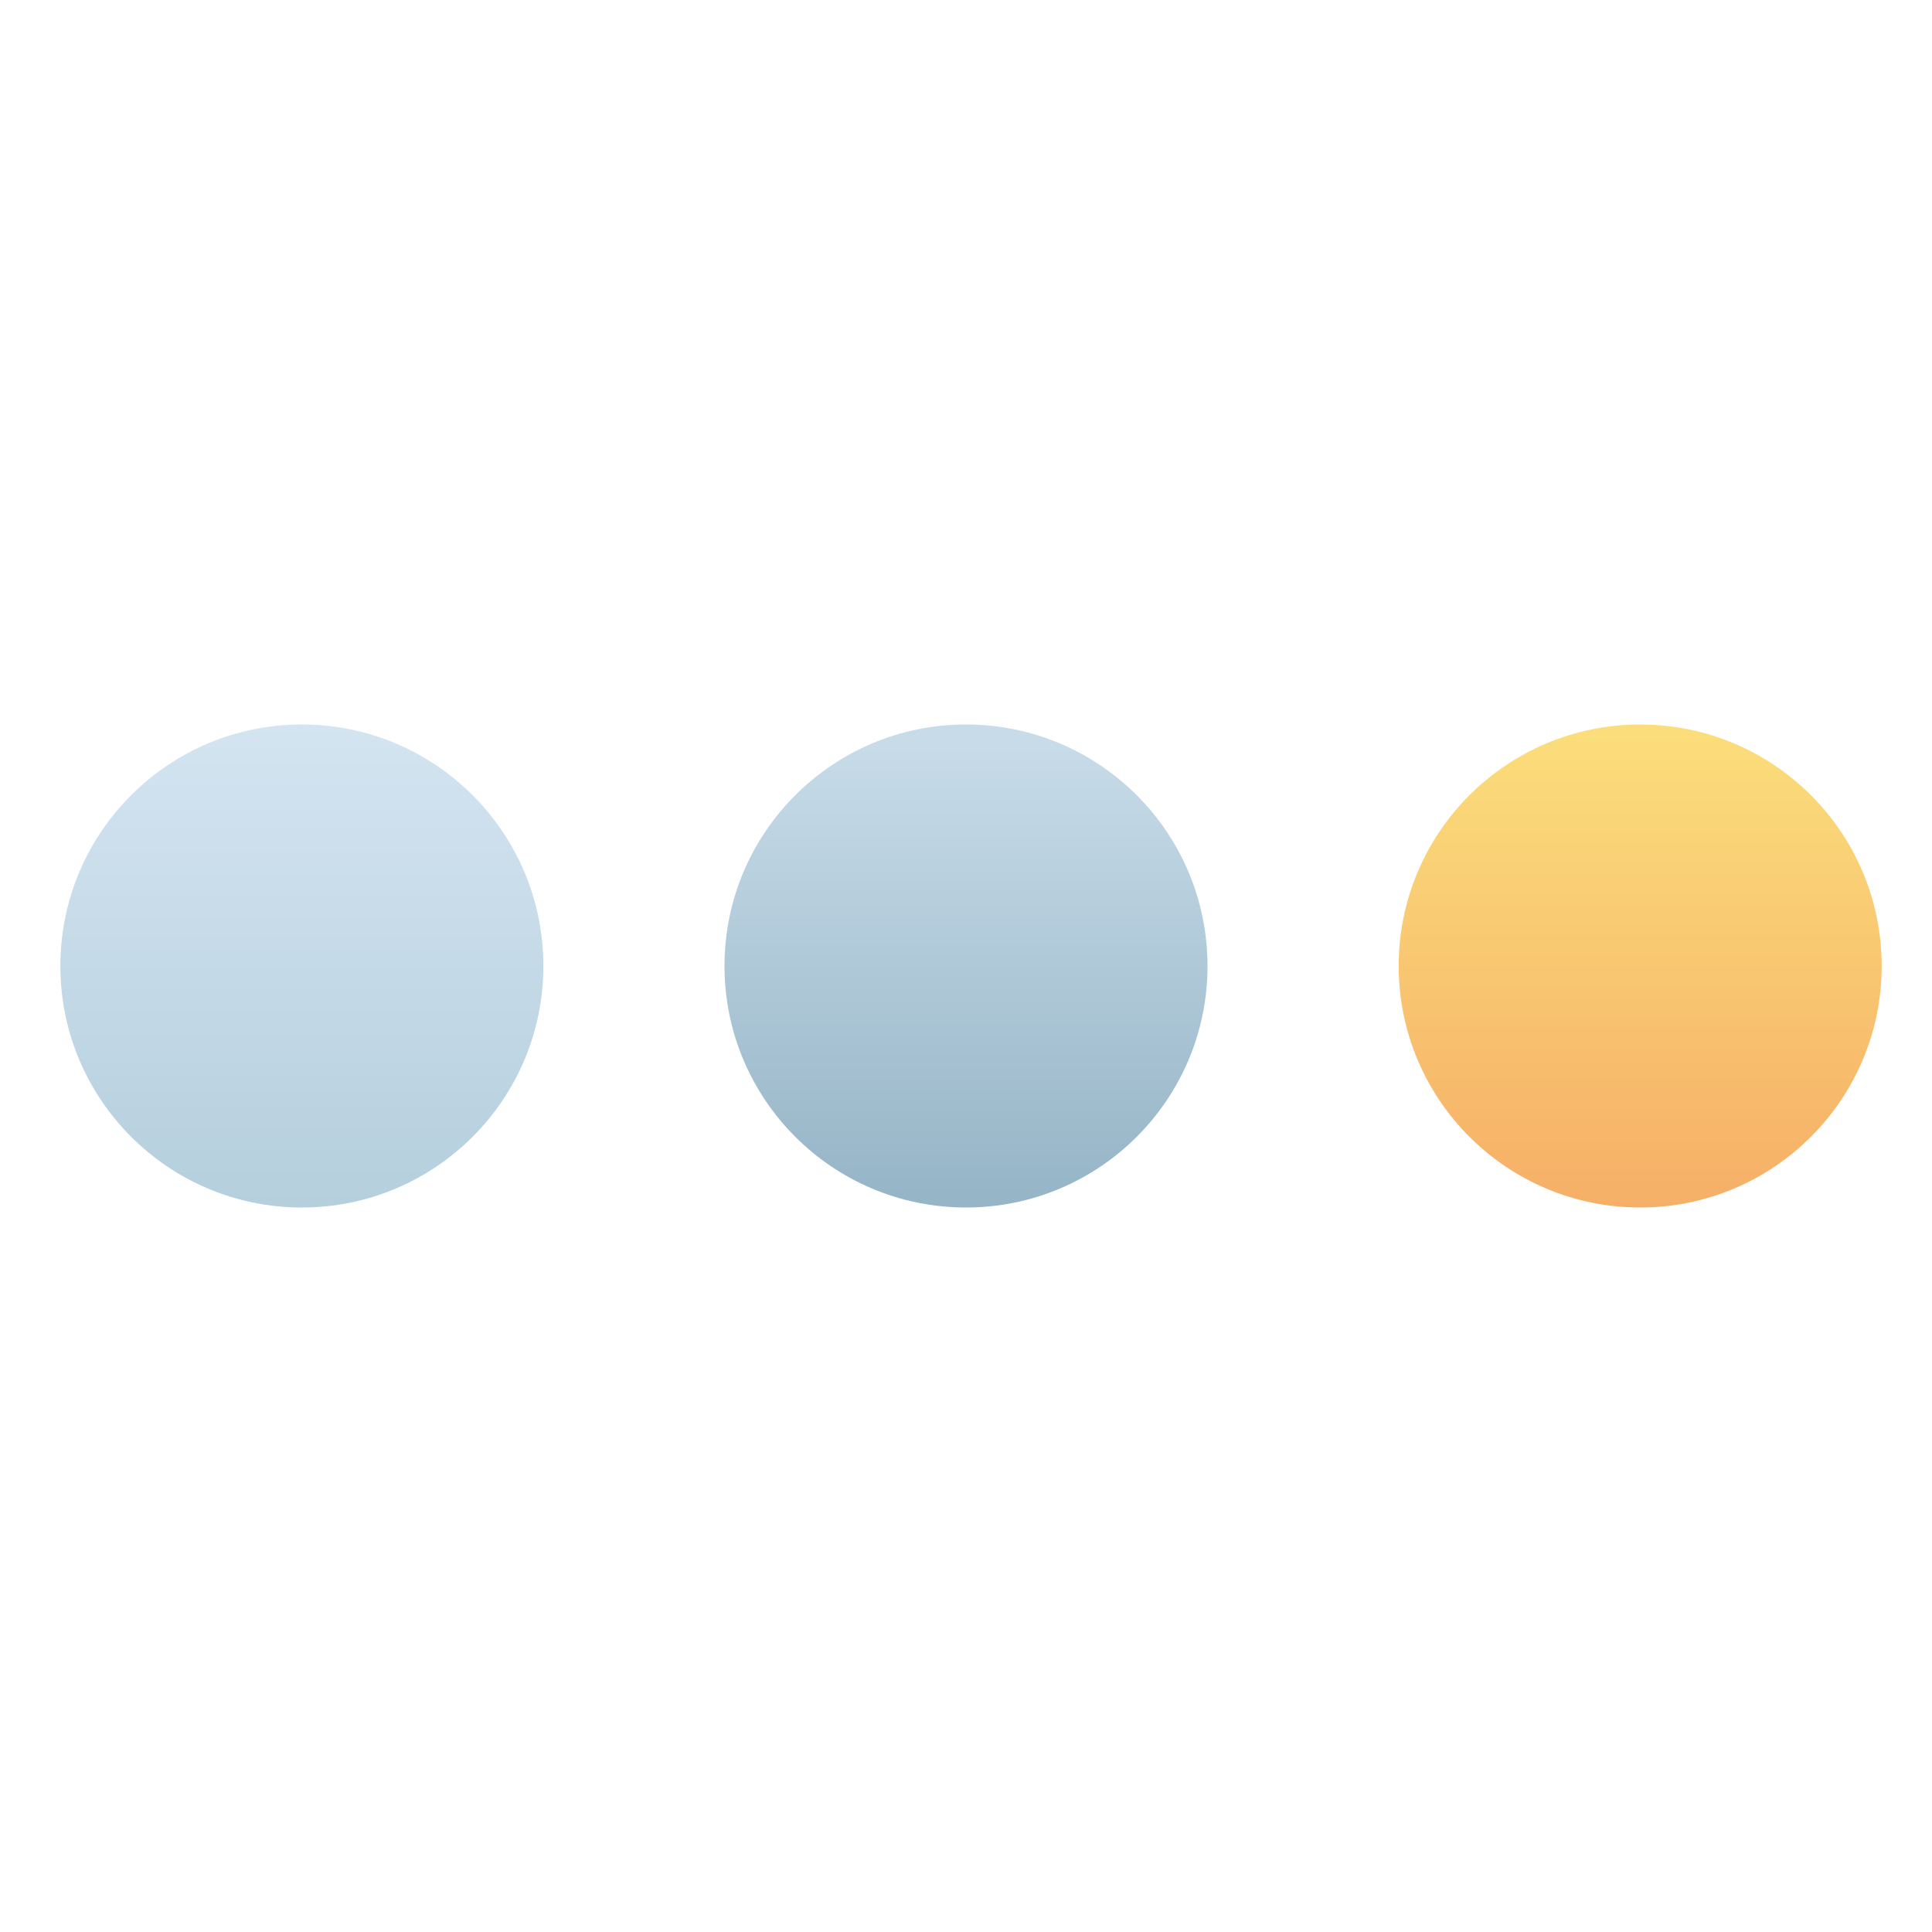 <svg xmlns="http://www.w3.org/2000/svg" width="192" height="192"><title>Other</title><defs><linearGradient id="a" x1="50%" x2="50%" y1="0%" y2="100%"><stop offset="0%" stop-color="#D4E4F1"/><stop offset="100%" stop-color="#B5CFDD"/></linearGradient><linearGradient id="b" x1="50%" x2="50%" y1="4.721%" y2="97.676%"><stop offset="0%" stop-color="#C7DBE8"/><stop offset="100%" stop-color="#96B5C7"/></linearGradient><linearGradient id="c" x1="50%" x2="50%" y1="0%" y2="100%"><stop offset="0%" stop-color="#FBDE7B"/><stop offset="100%" stop-color="#F6AF67"/></linearGradient></defs><g fill="none" fill-rule="evenodd" transform="translate(6 72)"><circle cx="24" cy="24" r="24" fill="url(#a)"/><circle cx="90" cy="24" r="24" fill="url(#b)"/><circle cx="157" cy="24" r="24" fill="url(#c)"/></g></svg>